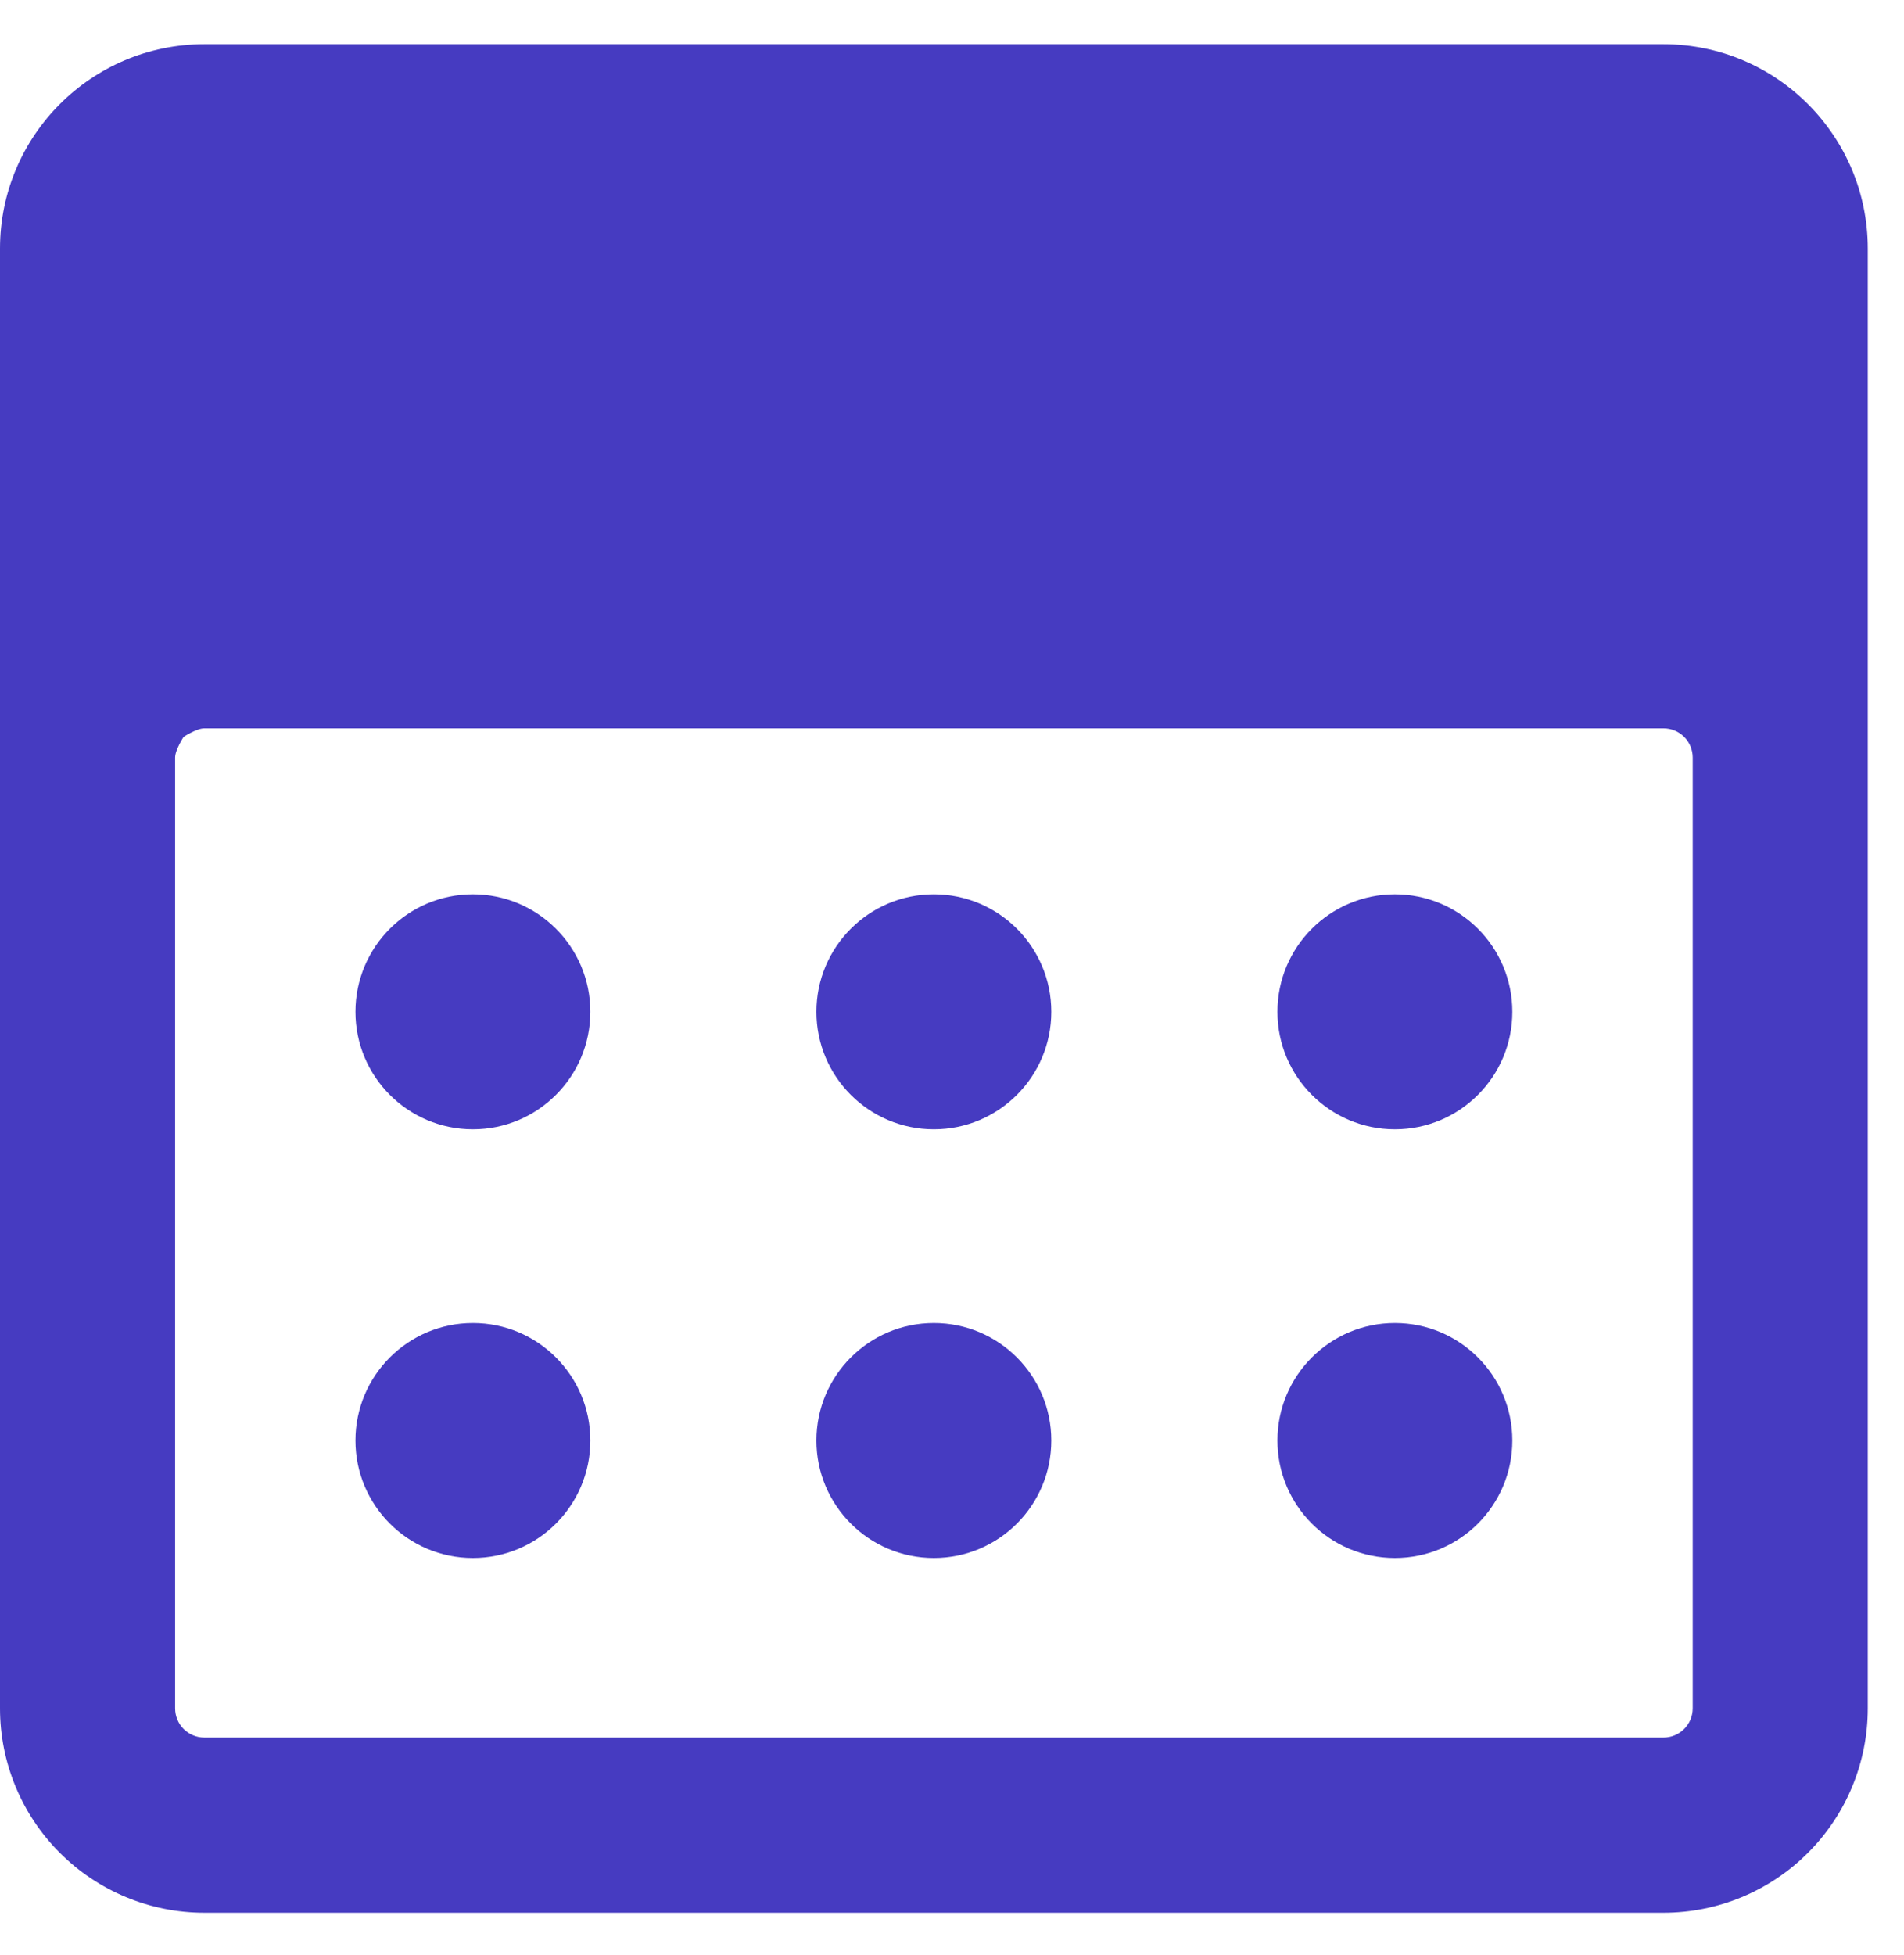 <svg width="38" height="39" viewBox="0 0 38 39" fill="none" xmlns="http://www.w3.org/2000/svg">
<g clip-path="url(#clip0_1_279)">
<path fill-rule="evenodd" clip-rule="evenodd" d="M0 4.96C0 2.709 1.827 0.882 4.077 0.882H33.2C35.451 0.882 37.277 2.709 37.277 4.96V34.083C37.277 35.164 36.848 36.201 36.083 36.965C35.319 37.73 34.282 38.16 33.2 38.16H4.077C2.996 38.16 1.959 37.73 1.194 36.965C0.43 36.201 0 35.164 0 34.083L0 4.96ZM4.077 14.531C4.232 14.531 33.2 14.531 33.2 14.531C33.355 14.531 33.503 14.592 33.612 14.701C33.721 14.81 33.783 14.959 33.783 15.113V34.083C33.783 34.237 33.721 34.385 33.612 34.494C33.503 34.603 33.355 34.665 33.2 34.665H4.077C3.923 34.665 3.775 34.603 3.665 34.494C3.556 34.385 3.495 34.237 3.495 34.083C3.495 34.083 3.495 15.268 3.495 15.113C3.495 14.959 3.665 14.701 3.665 14.701C3.665 14.701 3.923 14.531 4.077 14.531Z" fill="#463BC1"/>
<circle cx="9.438" cy="20.186" r="2.344" fill="#463BC1"/>
<circle cx="18.638" cy="20.186" r="2.344" fill="#463BC1"/>
<circle cx="27.839" cy="20.186" r="2.344" fill="#463BC1"/>
<circle cx="9.438" cy="28.739" r="2.344" fill="#463BC1"/>
<circle cx="18.638" cy="28.739" r="2.344" fill="#463BC1"/>
<circle cx="27.839" cy="28.739" r="2.344" fill="#463BC1"/>
</g>
<defs>
<clipPath id="clip0_1_279">
<rect width="37.277" height="37.277" fill="white" transform="translate(0 0.882)"/>
</clipPath>
</defs>
</svg>
